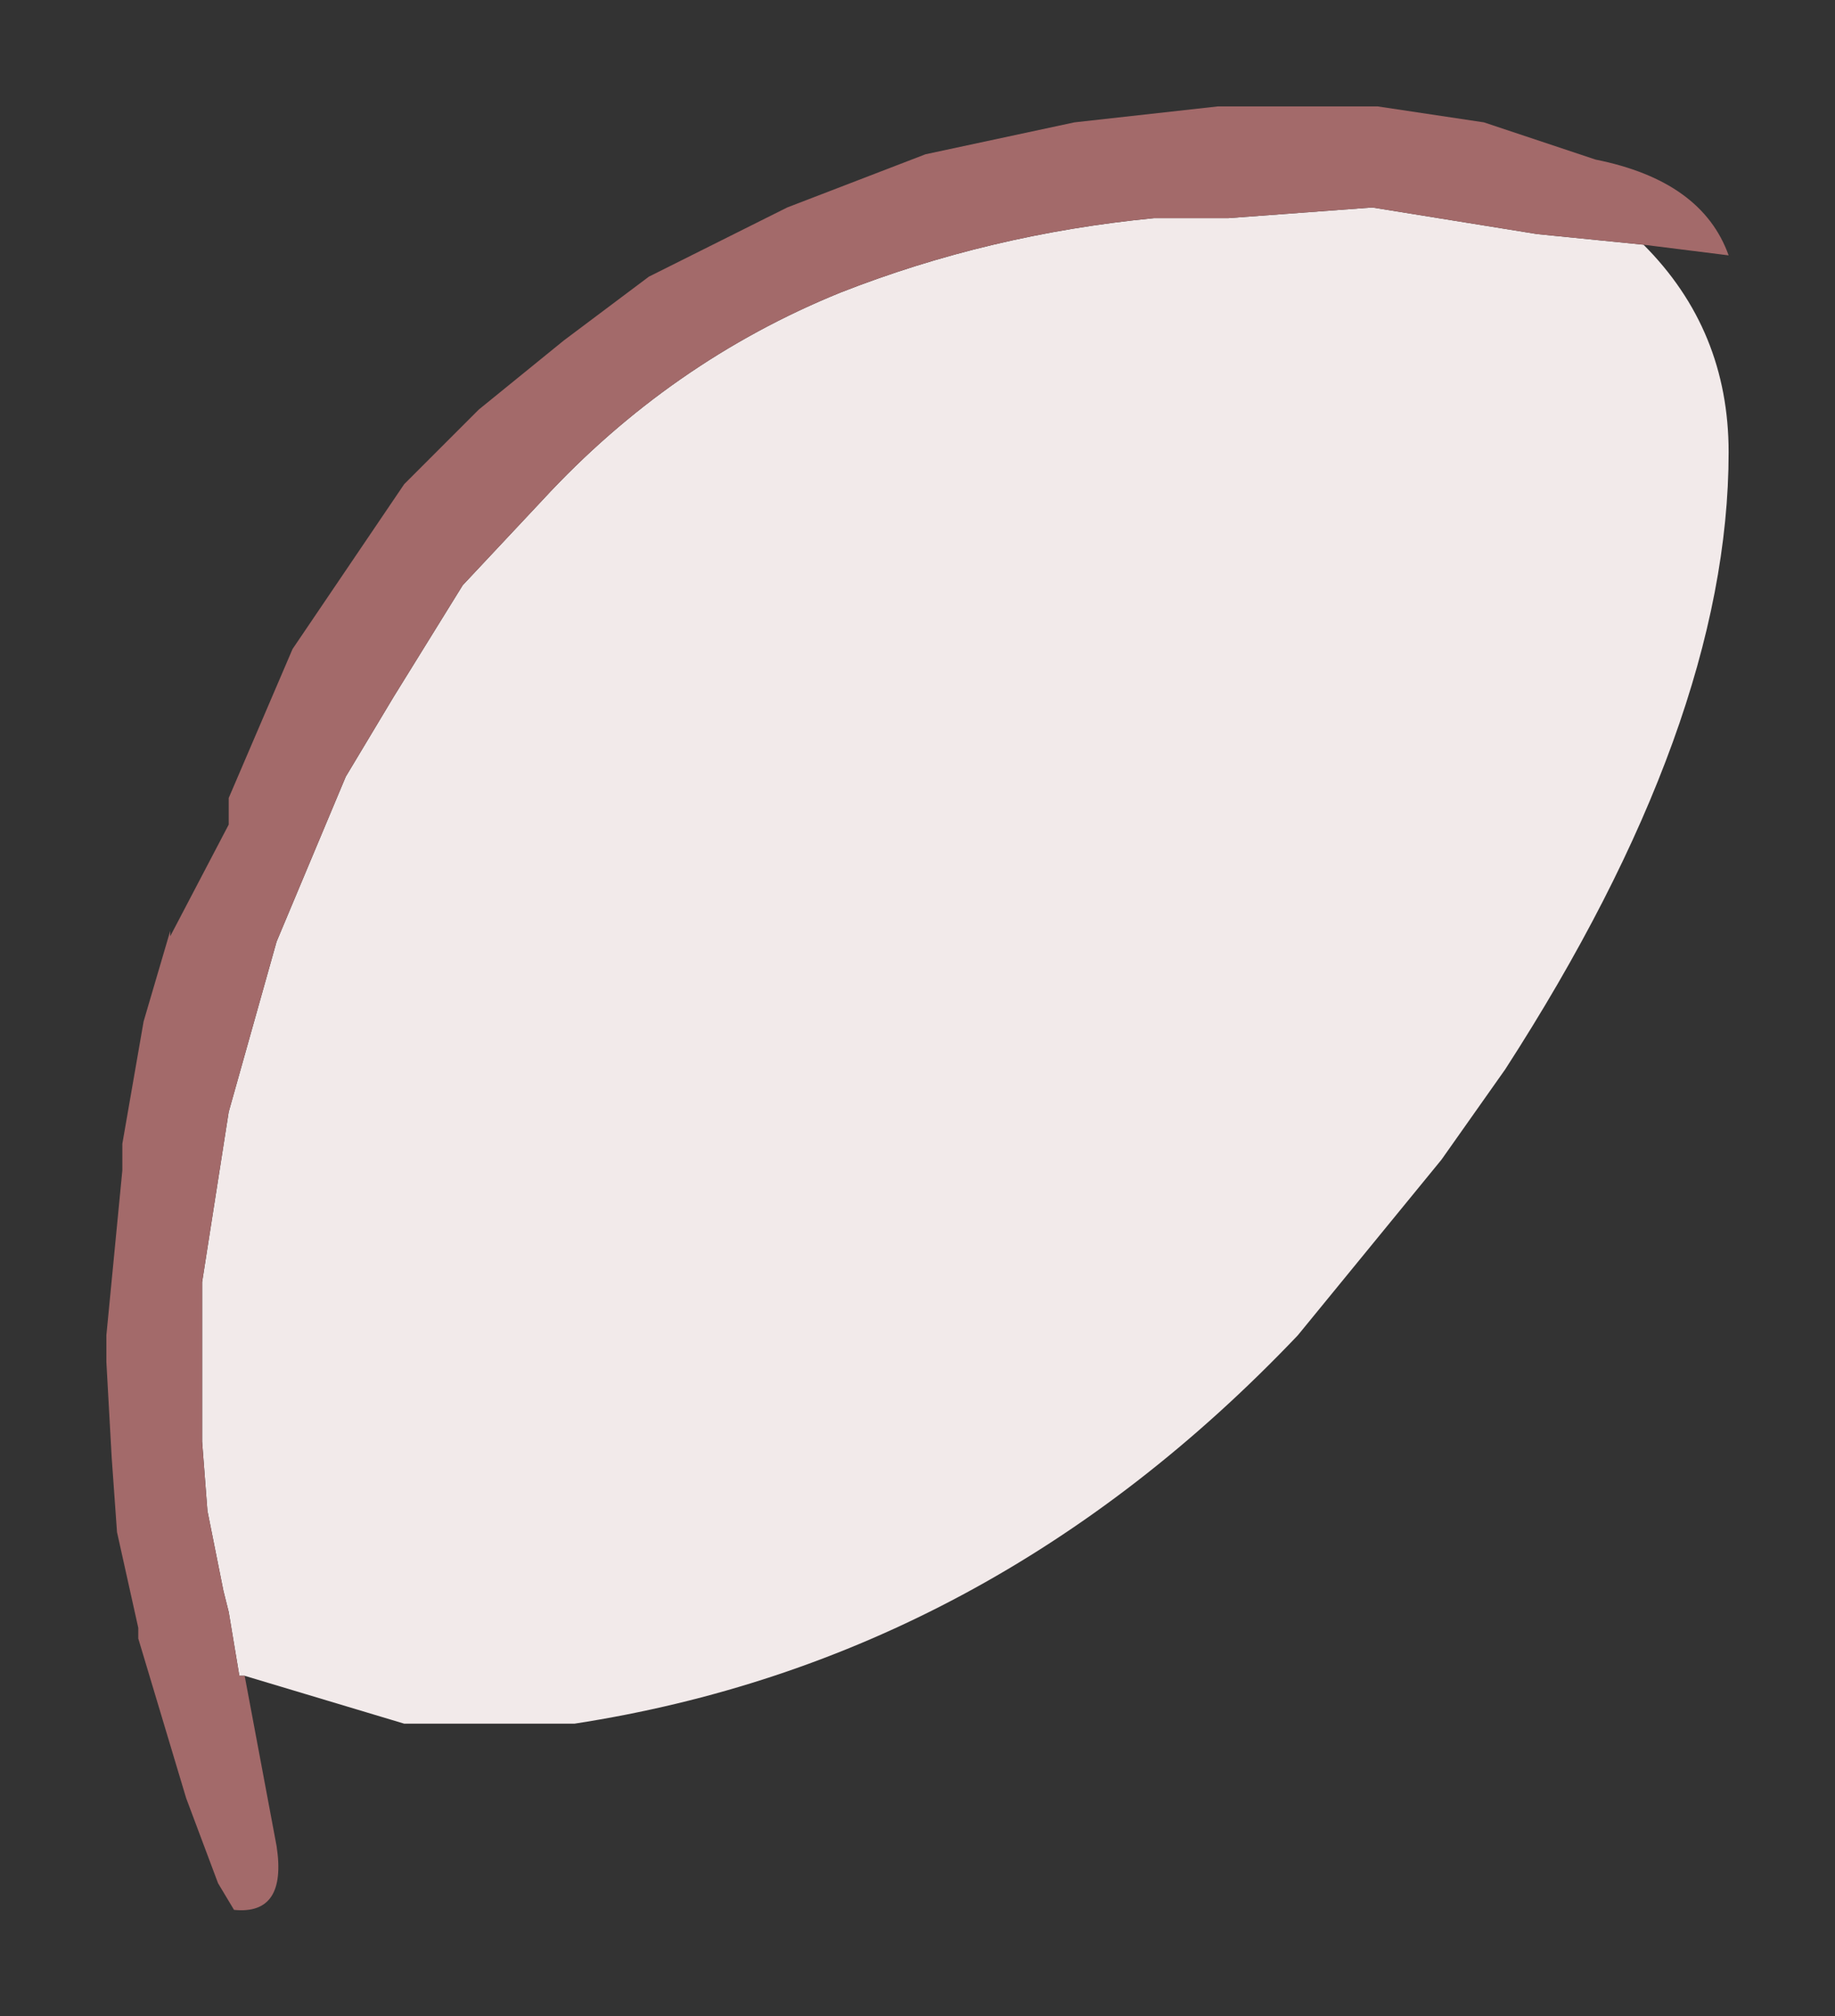 <?xml version="1.0" encoding="UTF-8" standalone="no"?>
<svg xmlns:xlink="http://www.w3.org/1999/xlink" height="18.95px" width="17.25px" xmlns="http://www.w3.org/2000/svg">
  <rect width="100%" height="100%" fill="#333333" stroke="none"/>
  <g transform="matrix(1.0, 0.0, 0.0, 1.0, 8.6, 9.5)">
    <path d="M6.85 -7.2 Q7.65 -6.4 7.65 -5.25 7.65 -2.7 5.55 0.55 L4.95 1.4 3.6 3.05 Q0.7 6.1 -3.2 6.7 L-4.8 6.7 -6.3 6.25 -6.35 6.25 -6.45 5.65 -6.5 5.45 -6.65 4.7 -6.7 4.05 -6.7 2.6 -6.7 2.55 -6.45 0.95 -6.0 -0.65 -5.35 -2.2 -4.9 -2.95 -4.25 -4.0 -3.5 -4.8 Q-2.3 -6.1 -0.7 -6.75 0.7 -7.3 2.25 -7.45 L2.95 -7.45 4.3 -7.55 5.85 -7.3 6.85 -7.2" fill="#f2eaea" fill-rule="evenodd" stroke="none"/>
    <path d="M-6.3 6.25 L-6.0 7.85 Q-5.9 8.5 -6.4 8.45 L-6.55 8.2 -6.85 7.4 -7.3 5.9 -7.3 5.8 -7.5 4.9 -7.55 4.2 -7.6 3.3 -7.6 3.15 -7.6 3.05 -7.45 1.5 -7.45 1.25 -7.25 0.1 -7.0 -0.75 -7.0 -0.7 -6.45 -1.75 -6.45 -2.0 -5.85 -3.4 -4.8 -4.95 -4.1 -5.65 -3.3 -6.3 -2.5 -6.9 -1.2 -7.55 0.1 -8.05 1.5 -8.35 2.85 -8.5 4.35 -8.5 5.35 -8.35 6.4 -8.0 Q7.4 -7.8 7.65 -7.1 L6.85 -7.2 5.85 -7.3 4.3 -7.55 2.95 -7.45 2.25 -7.45 Q0.7 -7.3 -0.7 -6.75 -2.3 -6.1 -3.5 -4.8 L-4.25 -4.0 -4.9 -2.95 -5.35 -2.2 -6.0 -0.65 -6.45 0.95 -6.7 2.55 -6.7 2.6 -6.7 4.05 -6.65 4.7 -6.5 5.45 -6.45 5.65 -6.35 6.25 -6.3 6.25" fill="#a36a6a" fill-rule="evenodd" stroke="none"/>
  </g>
</svg>